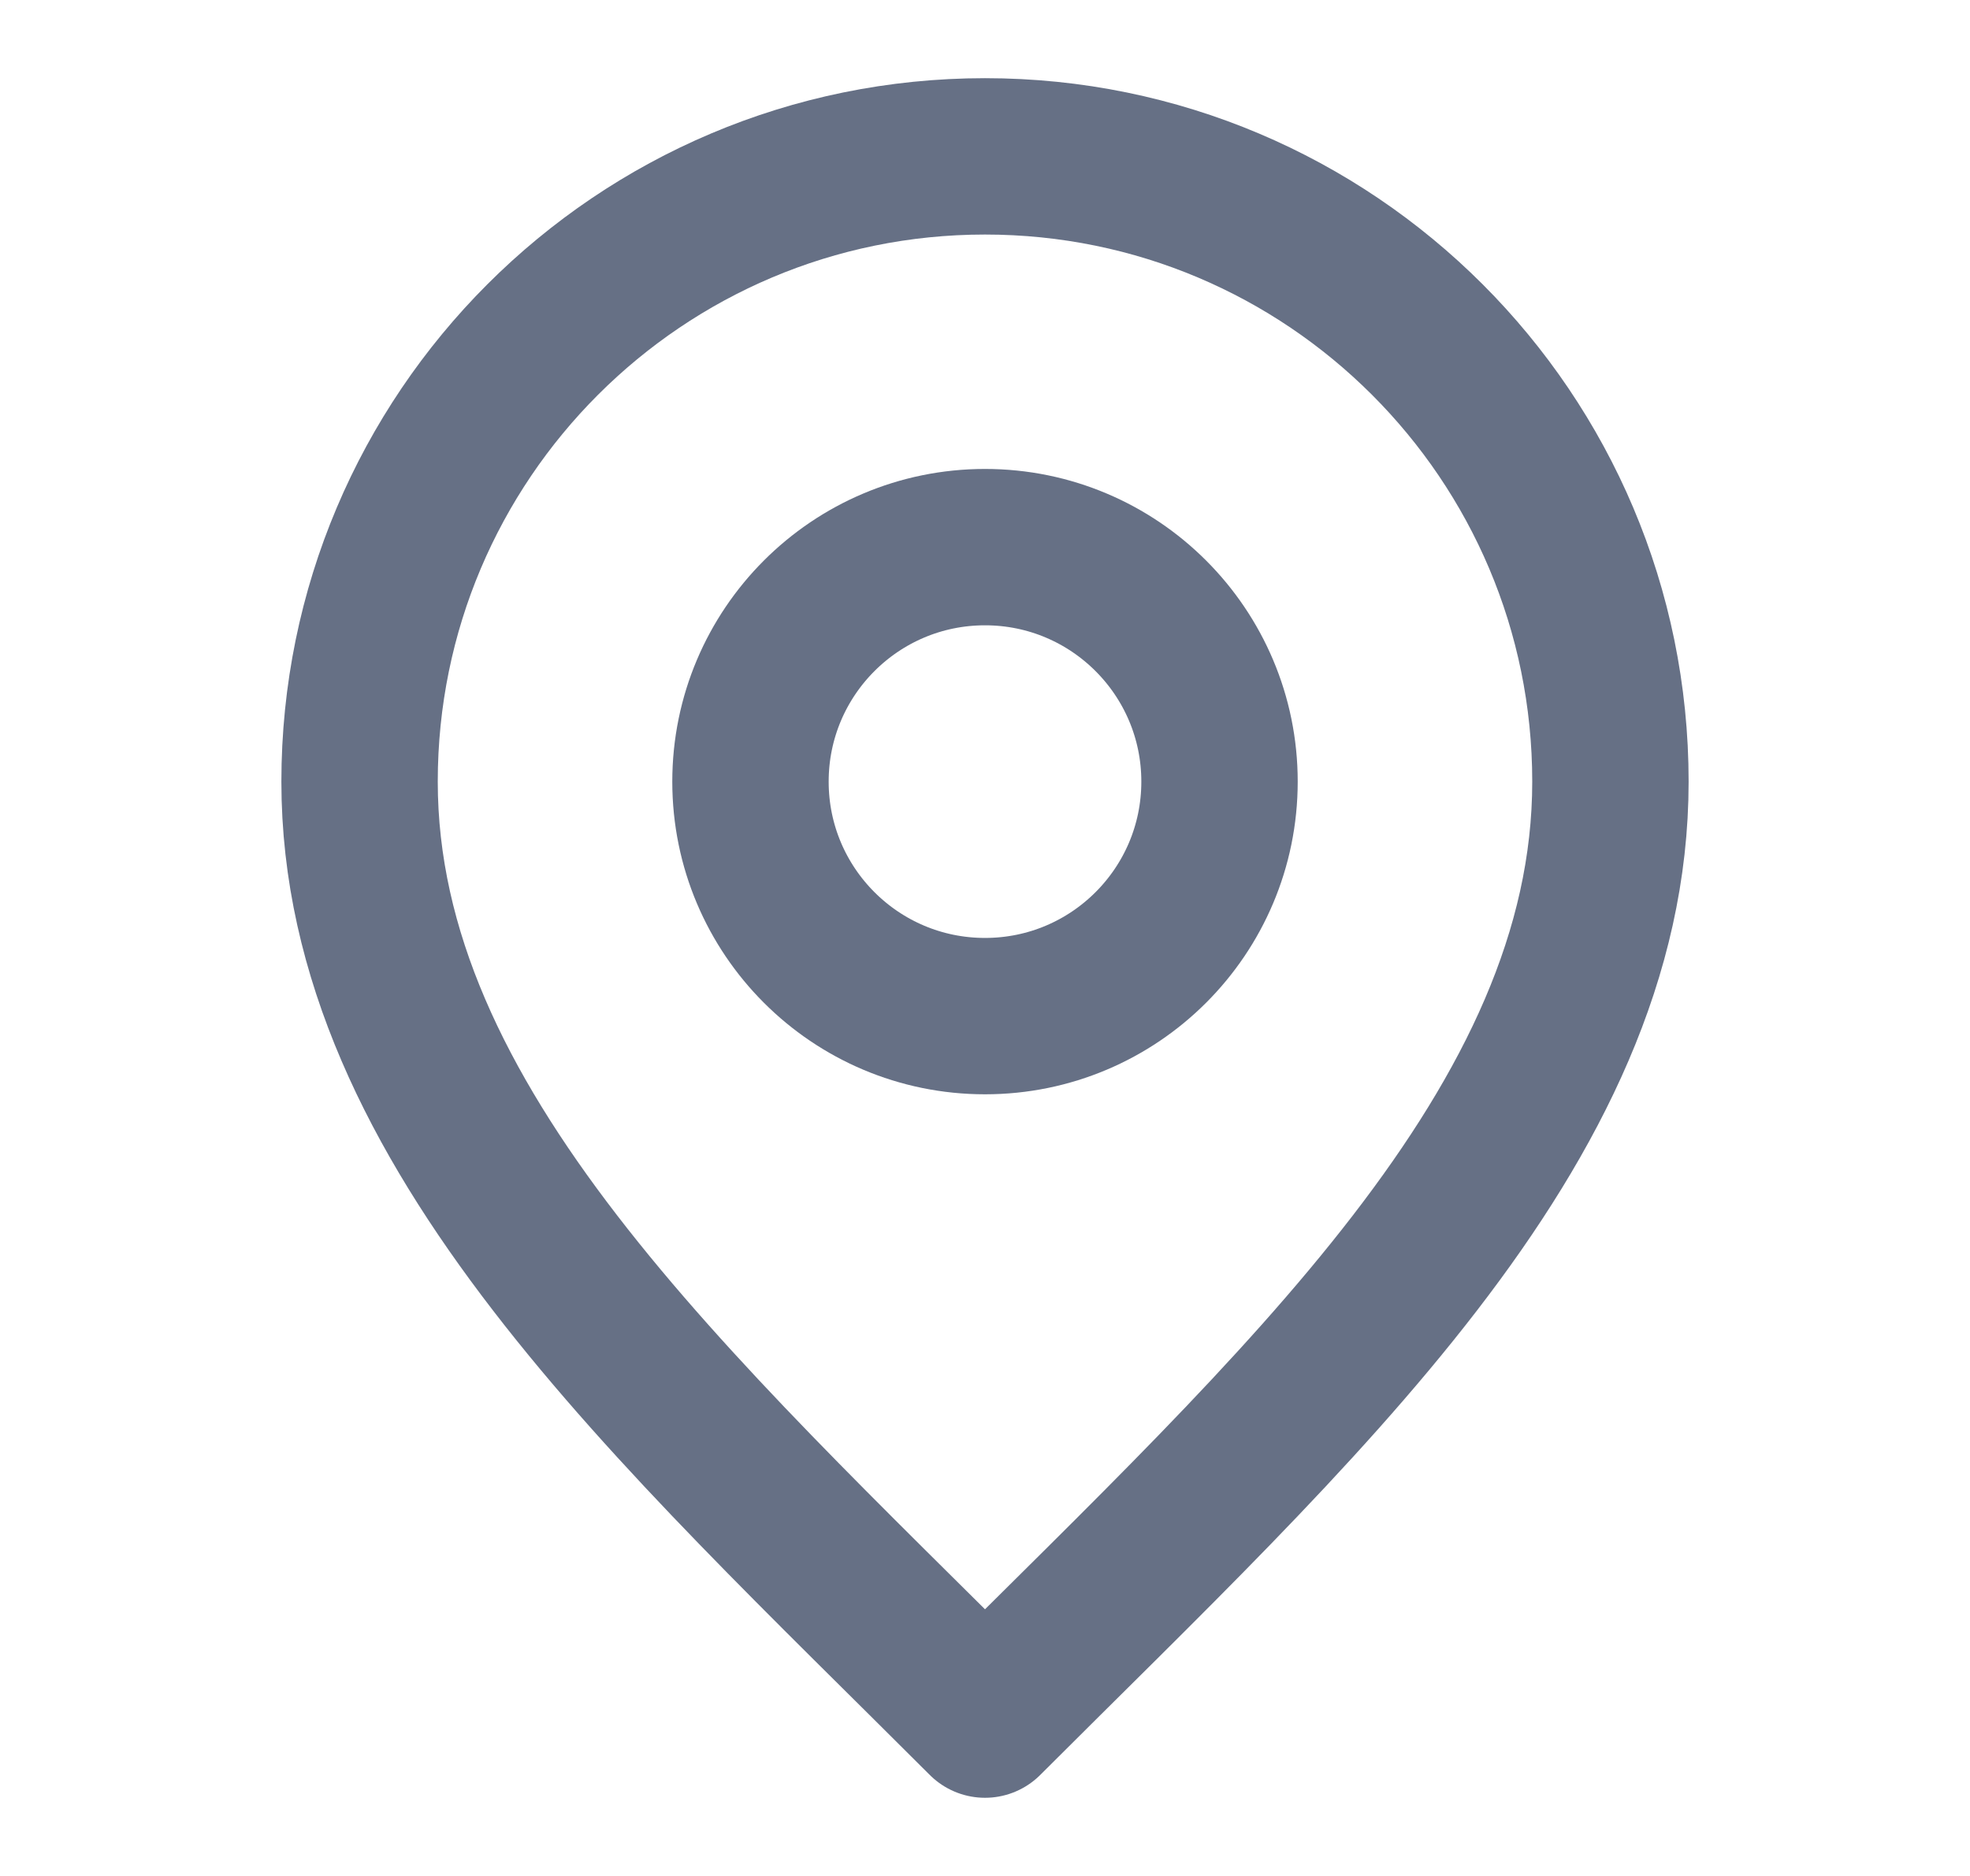 <svg width="21" height="20" viewBox="0 0 21 20" fill="none" xmlns="http://www.w3.org/2000/svg">
<path d="M10.5 10.833C11.881 10.833 13 9.714 13 8.333C13 6.953 11.881 5.833 10.5 5.833C9.119 5.833 8 6.953 8 8.333C8 9.714 9.119 10.833 10.5 10.833Z" stroke="#667085" stroke-width="1.667" stroke-linecap="round" stroke-linejoin="round"/>
<path d="M10.5 18.333C13.833 15 17.167 12.015 17.167 8.333C17.167 4.651 14.182 1.667 10.5 1.667C6.818 1.667 3.833 4.651 3.833 8.333C3.833 12.015 7.167 15 10.5 18.333Z" stroke="#667085" stroke-width="1.667" stroke-linecap="round" stroke-linejoin="round"/>
</svg>
